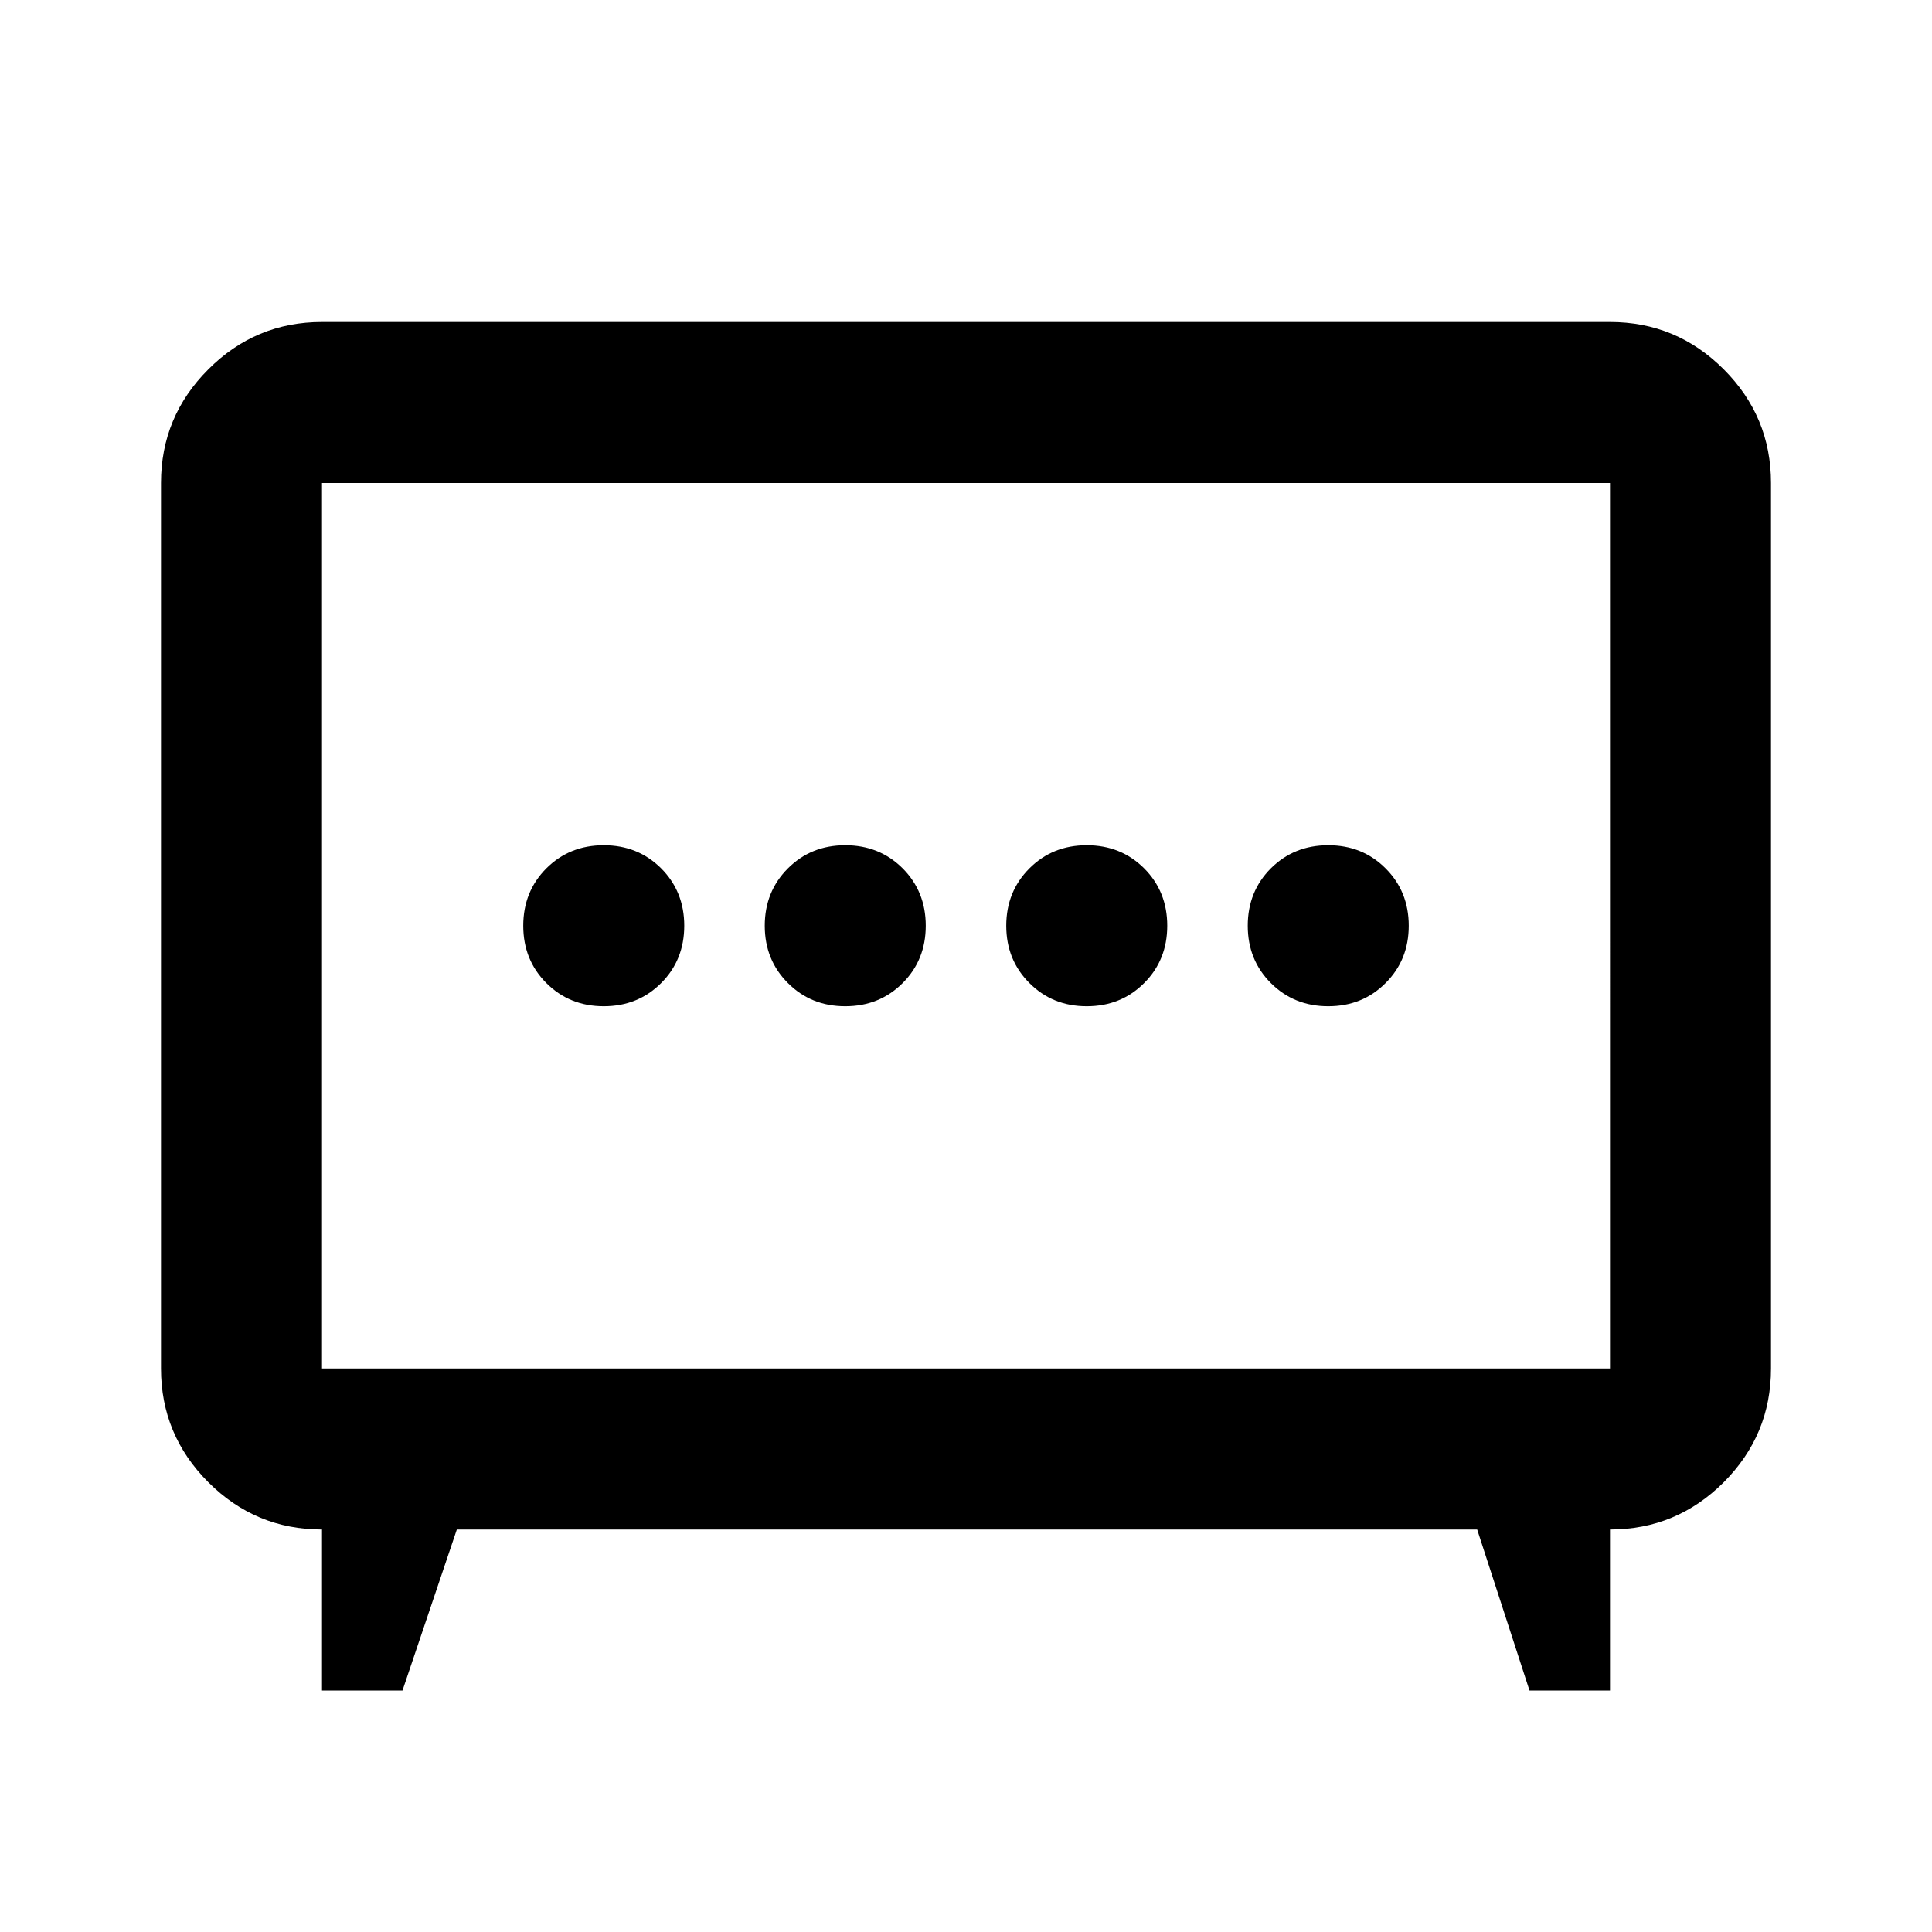<svg xmlns="http://www.w3.org/2000/svg" viewBox="0 0 24 24"><path d="M10.5 12.5q.425 0 .713-.288.287-.287.287-.712t-.287-.713q-.288-.287-.713-.287t-.712.287q-.288.288-.288.713t.288.712q.287.288.712.288Zm3 0q.425 0 .713-.288.287-.287.287-.712t-.287-.713q-.288-.287-.713-.287t-.712.287q-.288.288-.288.713t.288.712q.287.288.712.288Zm-6 0q.425 0 .713-.288.287-.287.287-.712t-.287-.713Q7.925 10.5 7.5 10.5t-.713.287q-.287.288-.287.713t.287.712q.288.288.713.288Zm9 0q.425 0 .712-.288.288-.287.288-.712t-.288-.713q-.287-.287-.712-.287t-.713.287q-.287.288-.287.713t.287.712q.288.288.713.288ZM4 21v-2q-.825 0-1.412-.587Q2 17.825 2 17V6q0-.825.588-1.412Q3.175 4 4 4h16q.825 0 1.413.588Q22 5.175 22 6v11q0 .825-.587 1.413Q20.825 19 20 19v2h-1l-.65-2H5.675L5 21Zm0-4h16V6H4v11Zm8-5.5Z"/></svg>
